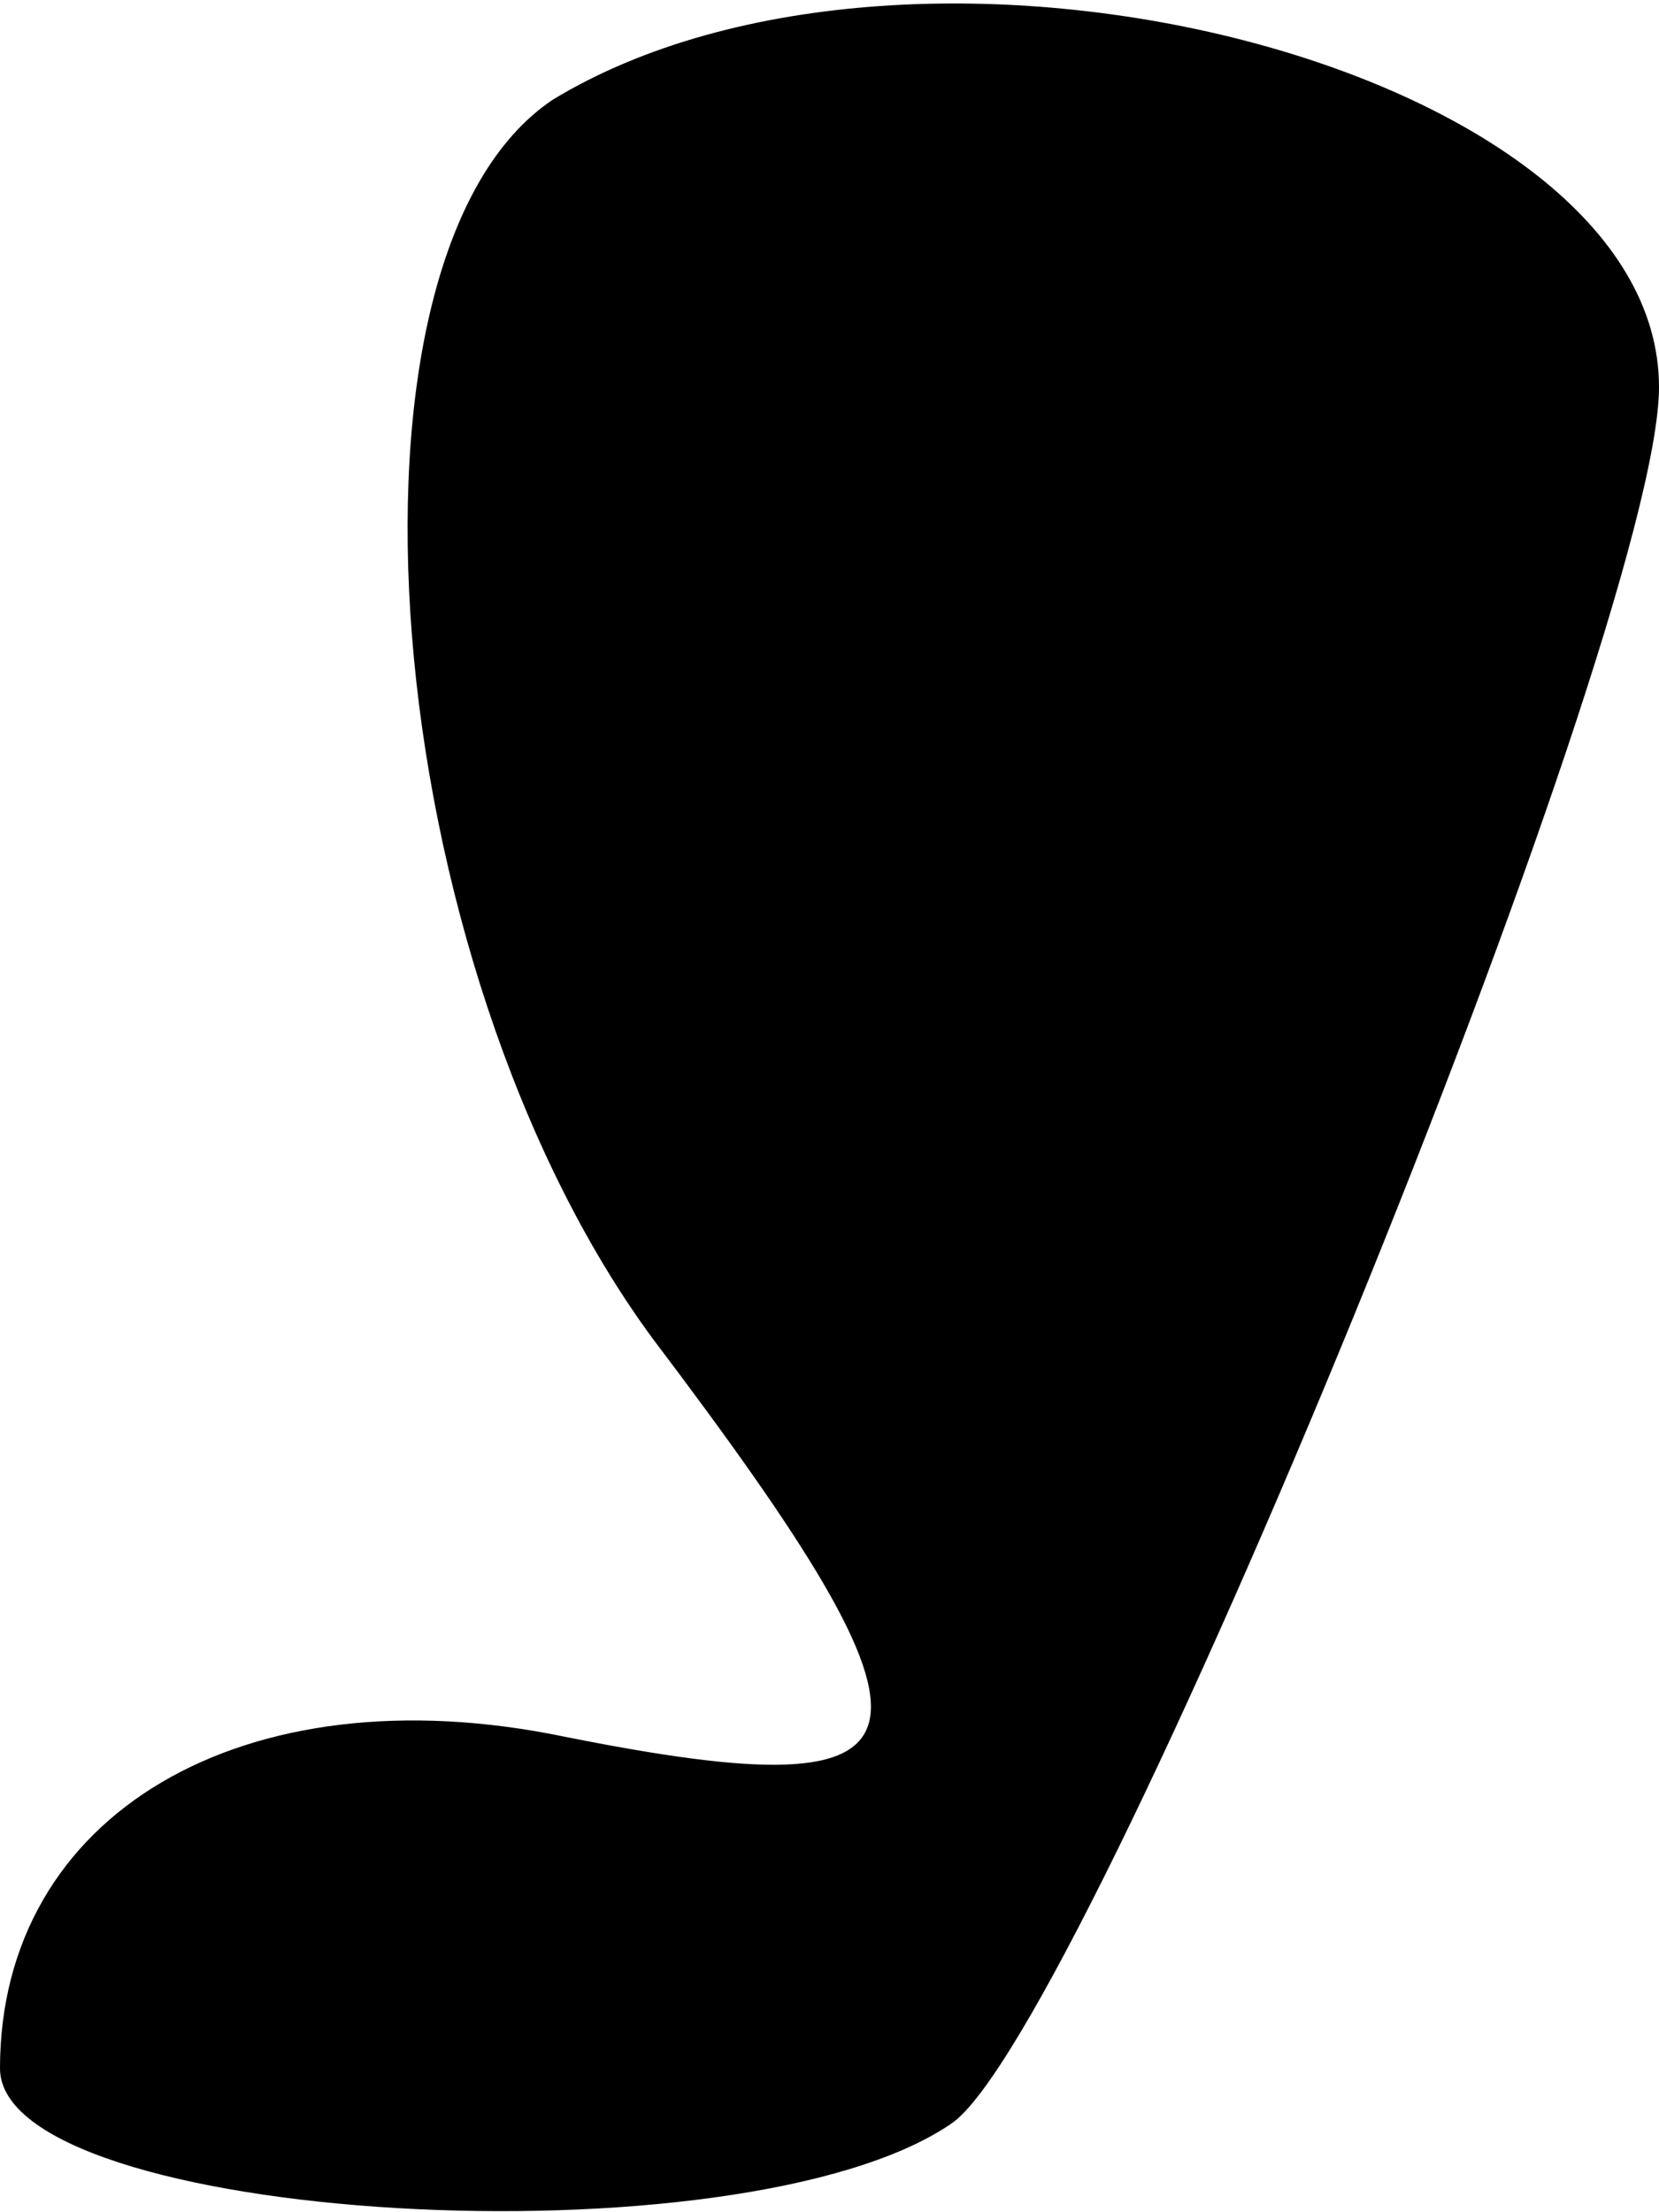 <?xml version="1.0" standalone="no"?>
<!DOCTYPE svg PUBLIC "-//W3C//DTD SVG 20010904//EN"
 "http://www.w3.org/TR/2001/REC-SVG-20010904/DTD/svg10.dtd">
<svg version="1.0" xmlns="http://www.w3.org/2000/svg"
 width="15pt" height="20pt" viewBox="0 0 15 20"
 preserveAspectRatio="xMidYMid meet">
<g transform="translate(0,20) scale(0.1,-0.1)"
fill="#000000" stroke="none">
<path fill="#000000" stroke="none" d="M50 191 c-21 -14 -16 -78 9 -112 28
-37 27 -43 -8 -36 -29 6 -51 -7 -51 -30 0 -14 67 -18 86 -5 12 8 64 135 64
157 0 29 -67 46 -100 26z"/>
</g>
</svg>
